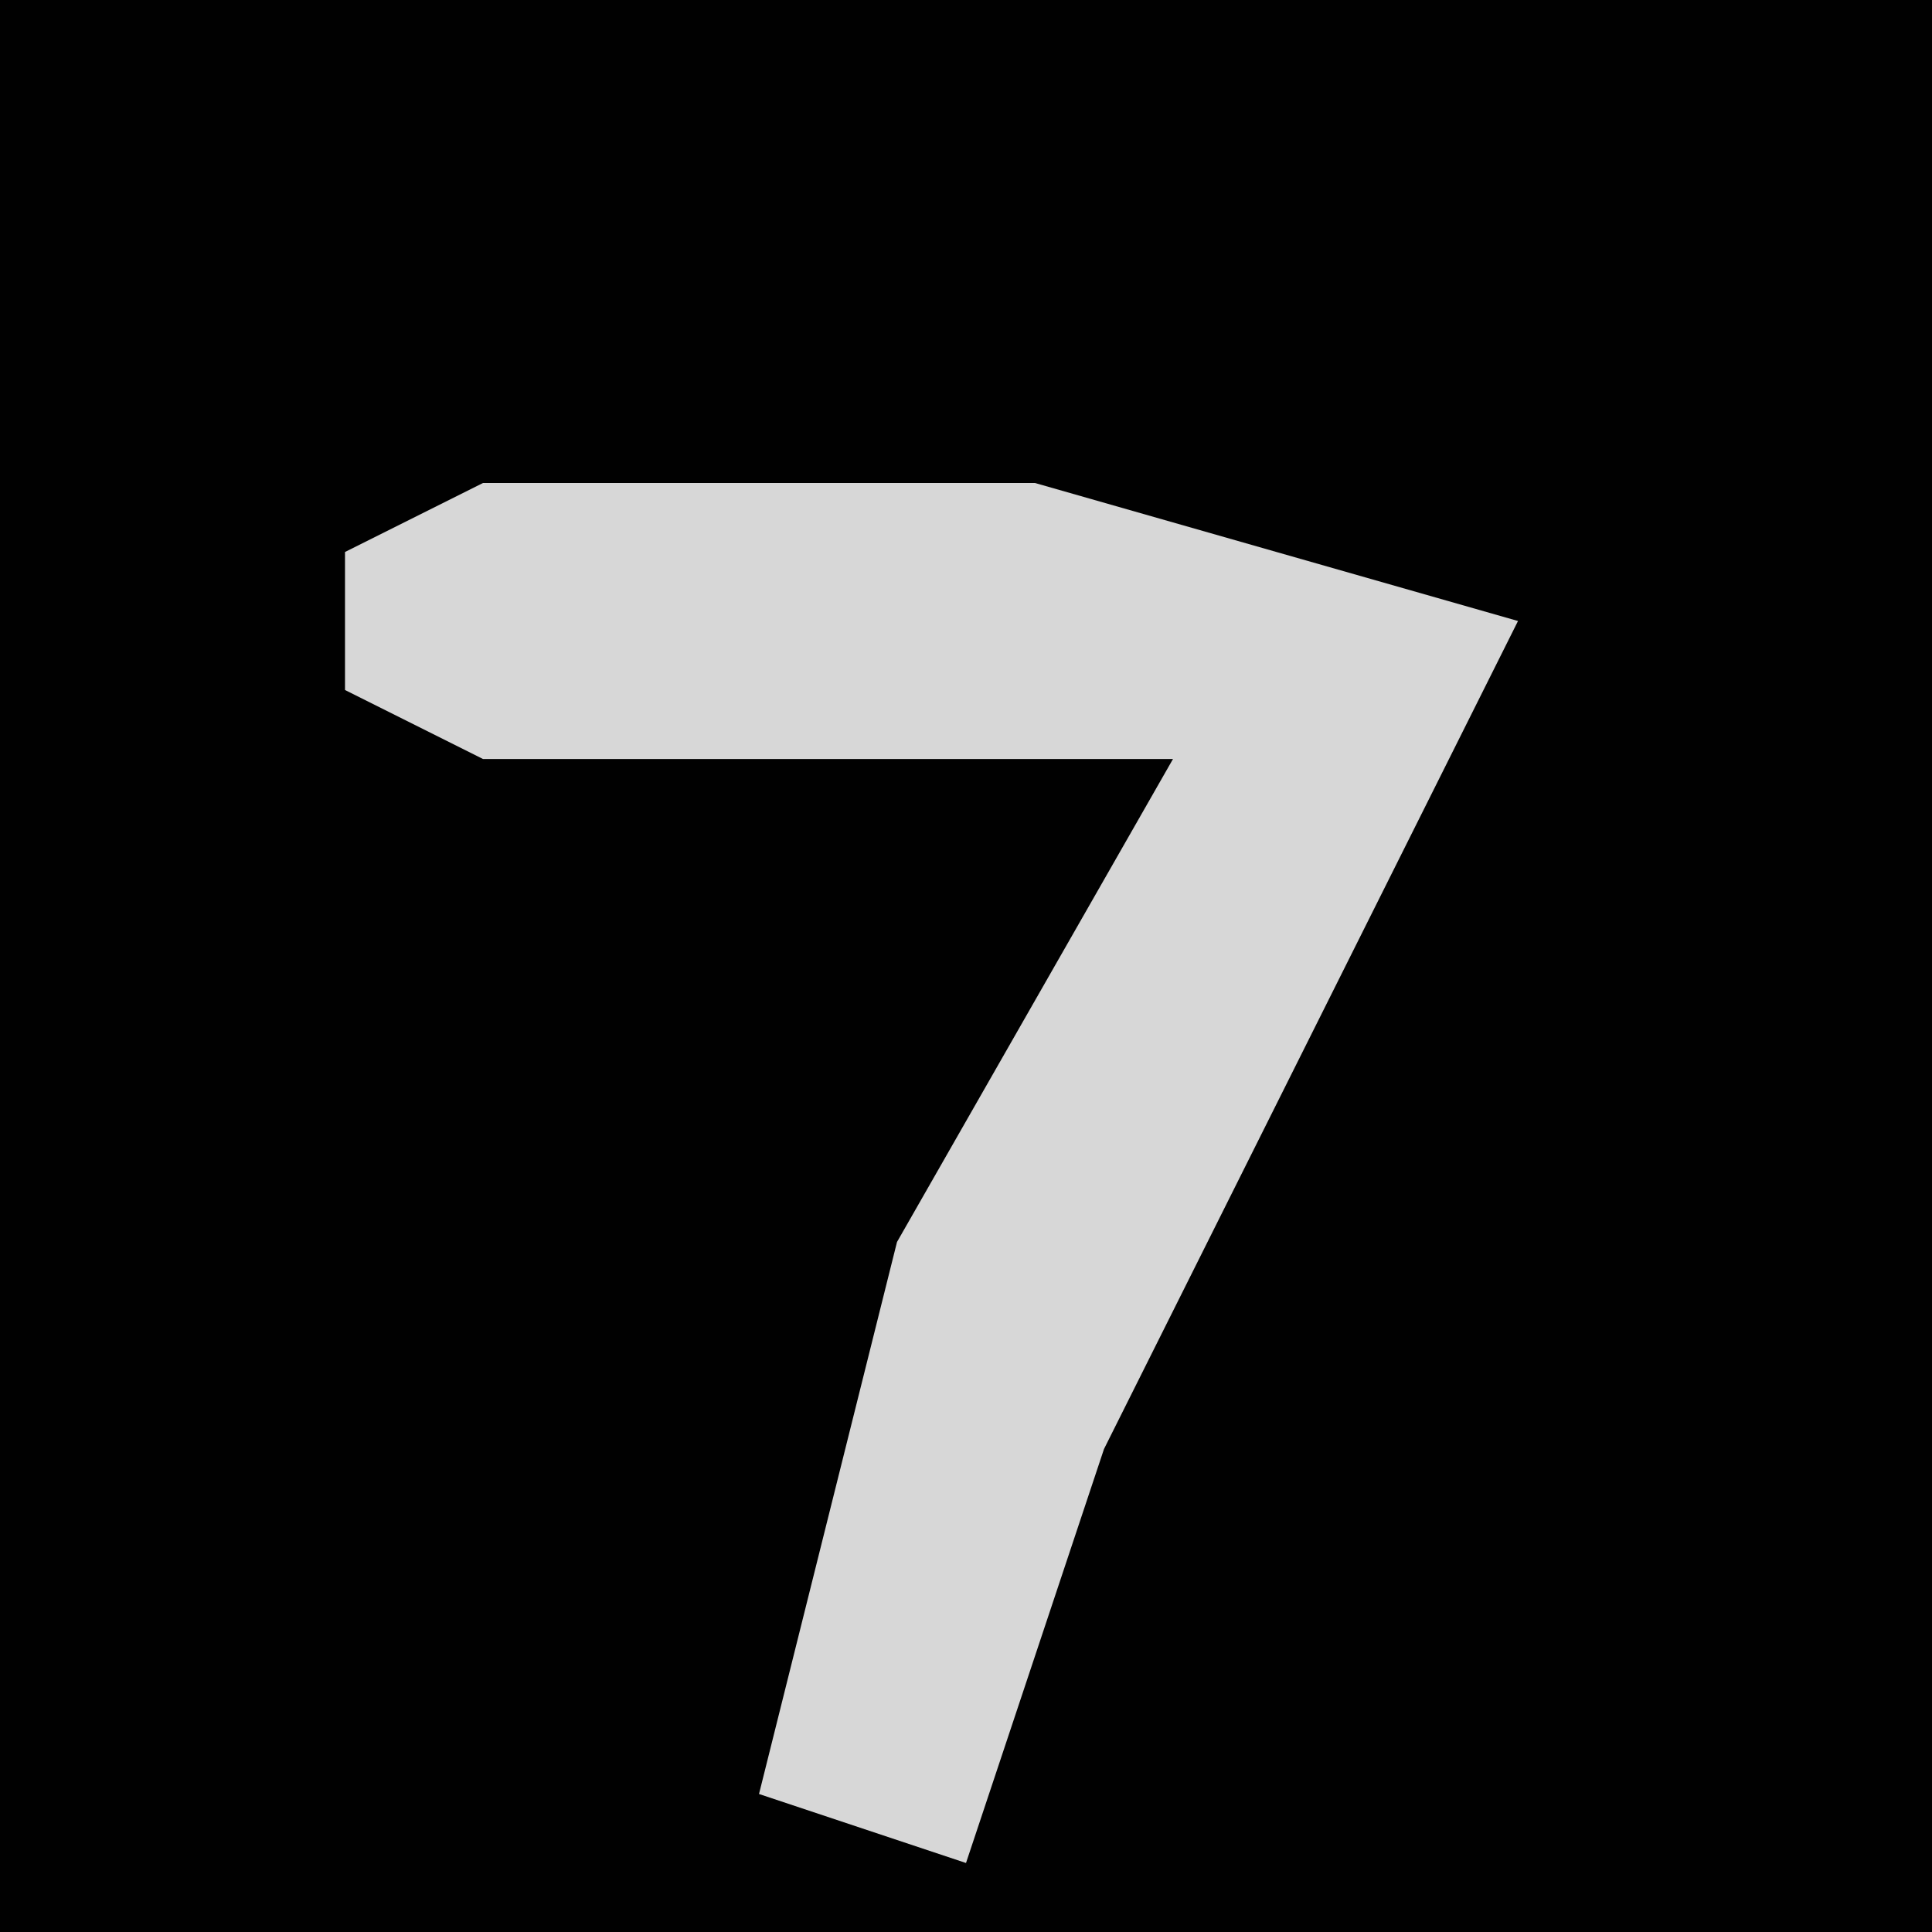 <?xml version="1.0" encoding="UTF-8"?>
<svg version="1.1" xmlns="http://www.w3.org/2000/svg" width="28" height="28">
<path d="M0,0 L28,0 L28,28 L0,28 Z " fill="#010101" transform="translate(0,0)"/>
<path d="M0,0 L8,0 L15,2 L13,6 L9,14 L7,20 L4,19 L6,11 L10,4 L0,4 L-2,3 L-2,1 Z " fill="#D7D7D7" transform="translate(7,7)"/>
</svg>
